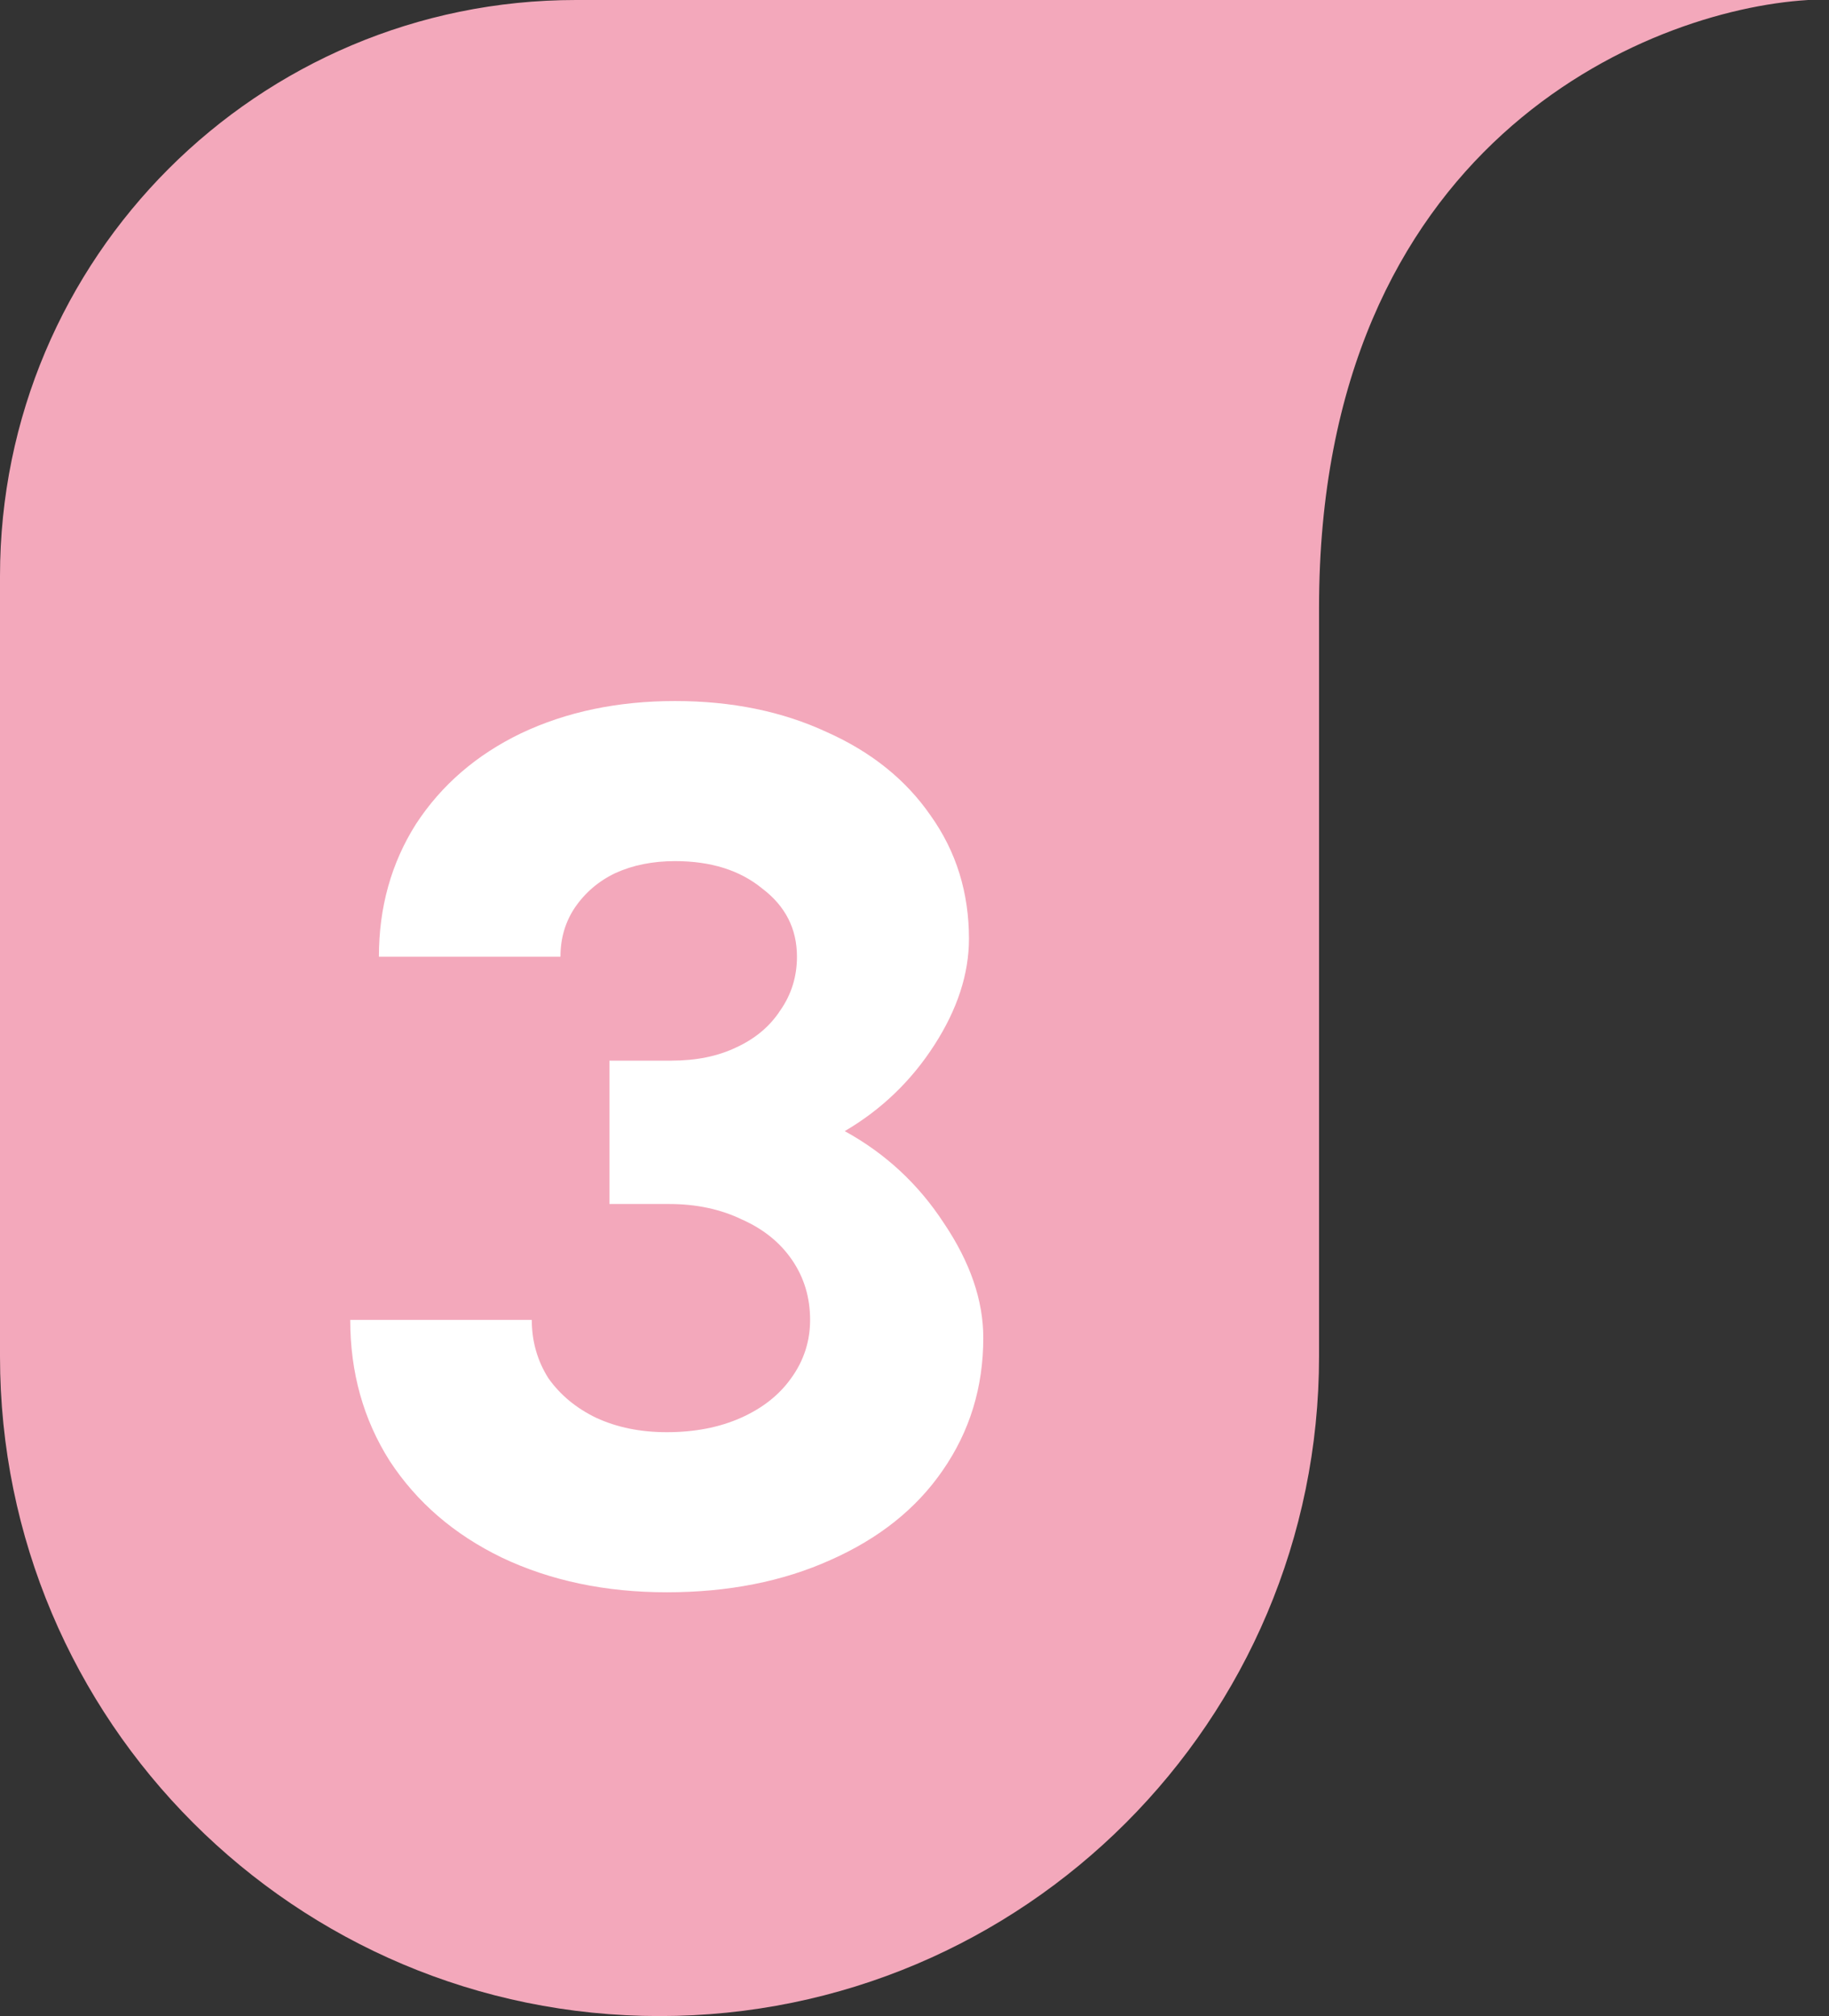 <svg width="49" height="54" viewBox="0 0 49 54" fill="none" xmlns="http://www.w3.org/2000/svg">
<rect x="0" y="0" width="49" height="54" fill="#333333" stroke="none"/>
<path d="M35.338 16.279C35.338 3.891 44.074 0.265 48.441 0H15.429C6.908 0 0 6.908 0 15.429V36.331C0 46.089 7.911 54 17.669 54C27.427 54 35.338 46.089 35.338 36.331V16.279Z" fill="#F3A8BB"/>
<path d="M22.631 30.297C23.719 30.894 24.605 31.715 25.287 32.761C25.991 33.806 26.343 34.83 26.343 35.833C26.343 37.155 25.981 38.339 25.255 39.385C24.551 40.409 23.549 41.209 22.247 41.785C20.967 42.361 19.506 42.649 17.863 42.649C16.221 42.649 14.749 42.339 13.447 41.721C12.167 41.102 11.165 40.238 10.439 39.129C9.735 38.019 9.383 36.761 9.383 35.353H14.247C14.247 35.929 14.397 36.451 14.695 36.921C15.015 37.369 15.442 37.721 15.975 37.977C16.53 38.233 17.159 38.361 17.863 38.361C18.61 38.361 19.271 38.233 19.847 37.977C20.423 37.721 20.871 37.369 21.191 36.921C21.533 36.451 21.703 35.929 21.703 35.353C21.703 34.755 21.543 34.222 21.223 33.753C20.903 33.283 20.455 32.921 19.879 32.665C19.303 32.387 18.653 32.249 17.927 32.249H16.327V28.409H17.991C18.653 28.409 19.229 28.291 19.719 28.057C20.231 27.822 20.626 27.491 20.903 27.065C21.202 26.638 21.351 26.158 21.351 25.625C21.351 24.878 21.042 24.27 20.423 23.801C19.826 23.31 19.047 23.065 18.087 23.065C17.49 23.065 16.957 23.171 16.487 23.385C16.039 23.598 15.677 23.907 15.399 24.313C15.143 24.697 15.015 25.134 15.015 25.625H10.151C10.151 24.302 10.482 23.118 11.143 22.073C11.826 21.027 12.765 20.217 13.959 19.641C15.175 19.065 16.551 18.777 18.087 18.777C19.602 18.777 20.957 19.054 22.151 19.609C23.346 20.142 24.274 20.889 24.935 21.849C25.618 22.809 25.959 23.907 25.959 25.145C25.959 26.083 25.65 27.033 25.031 27.993C24.413 28.953 23.613 29.721 22.631 30.297Z" fill="white"/>
</svg>
